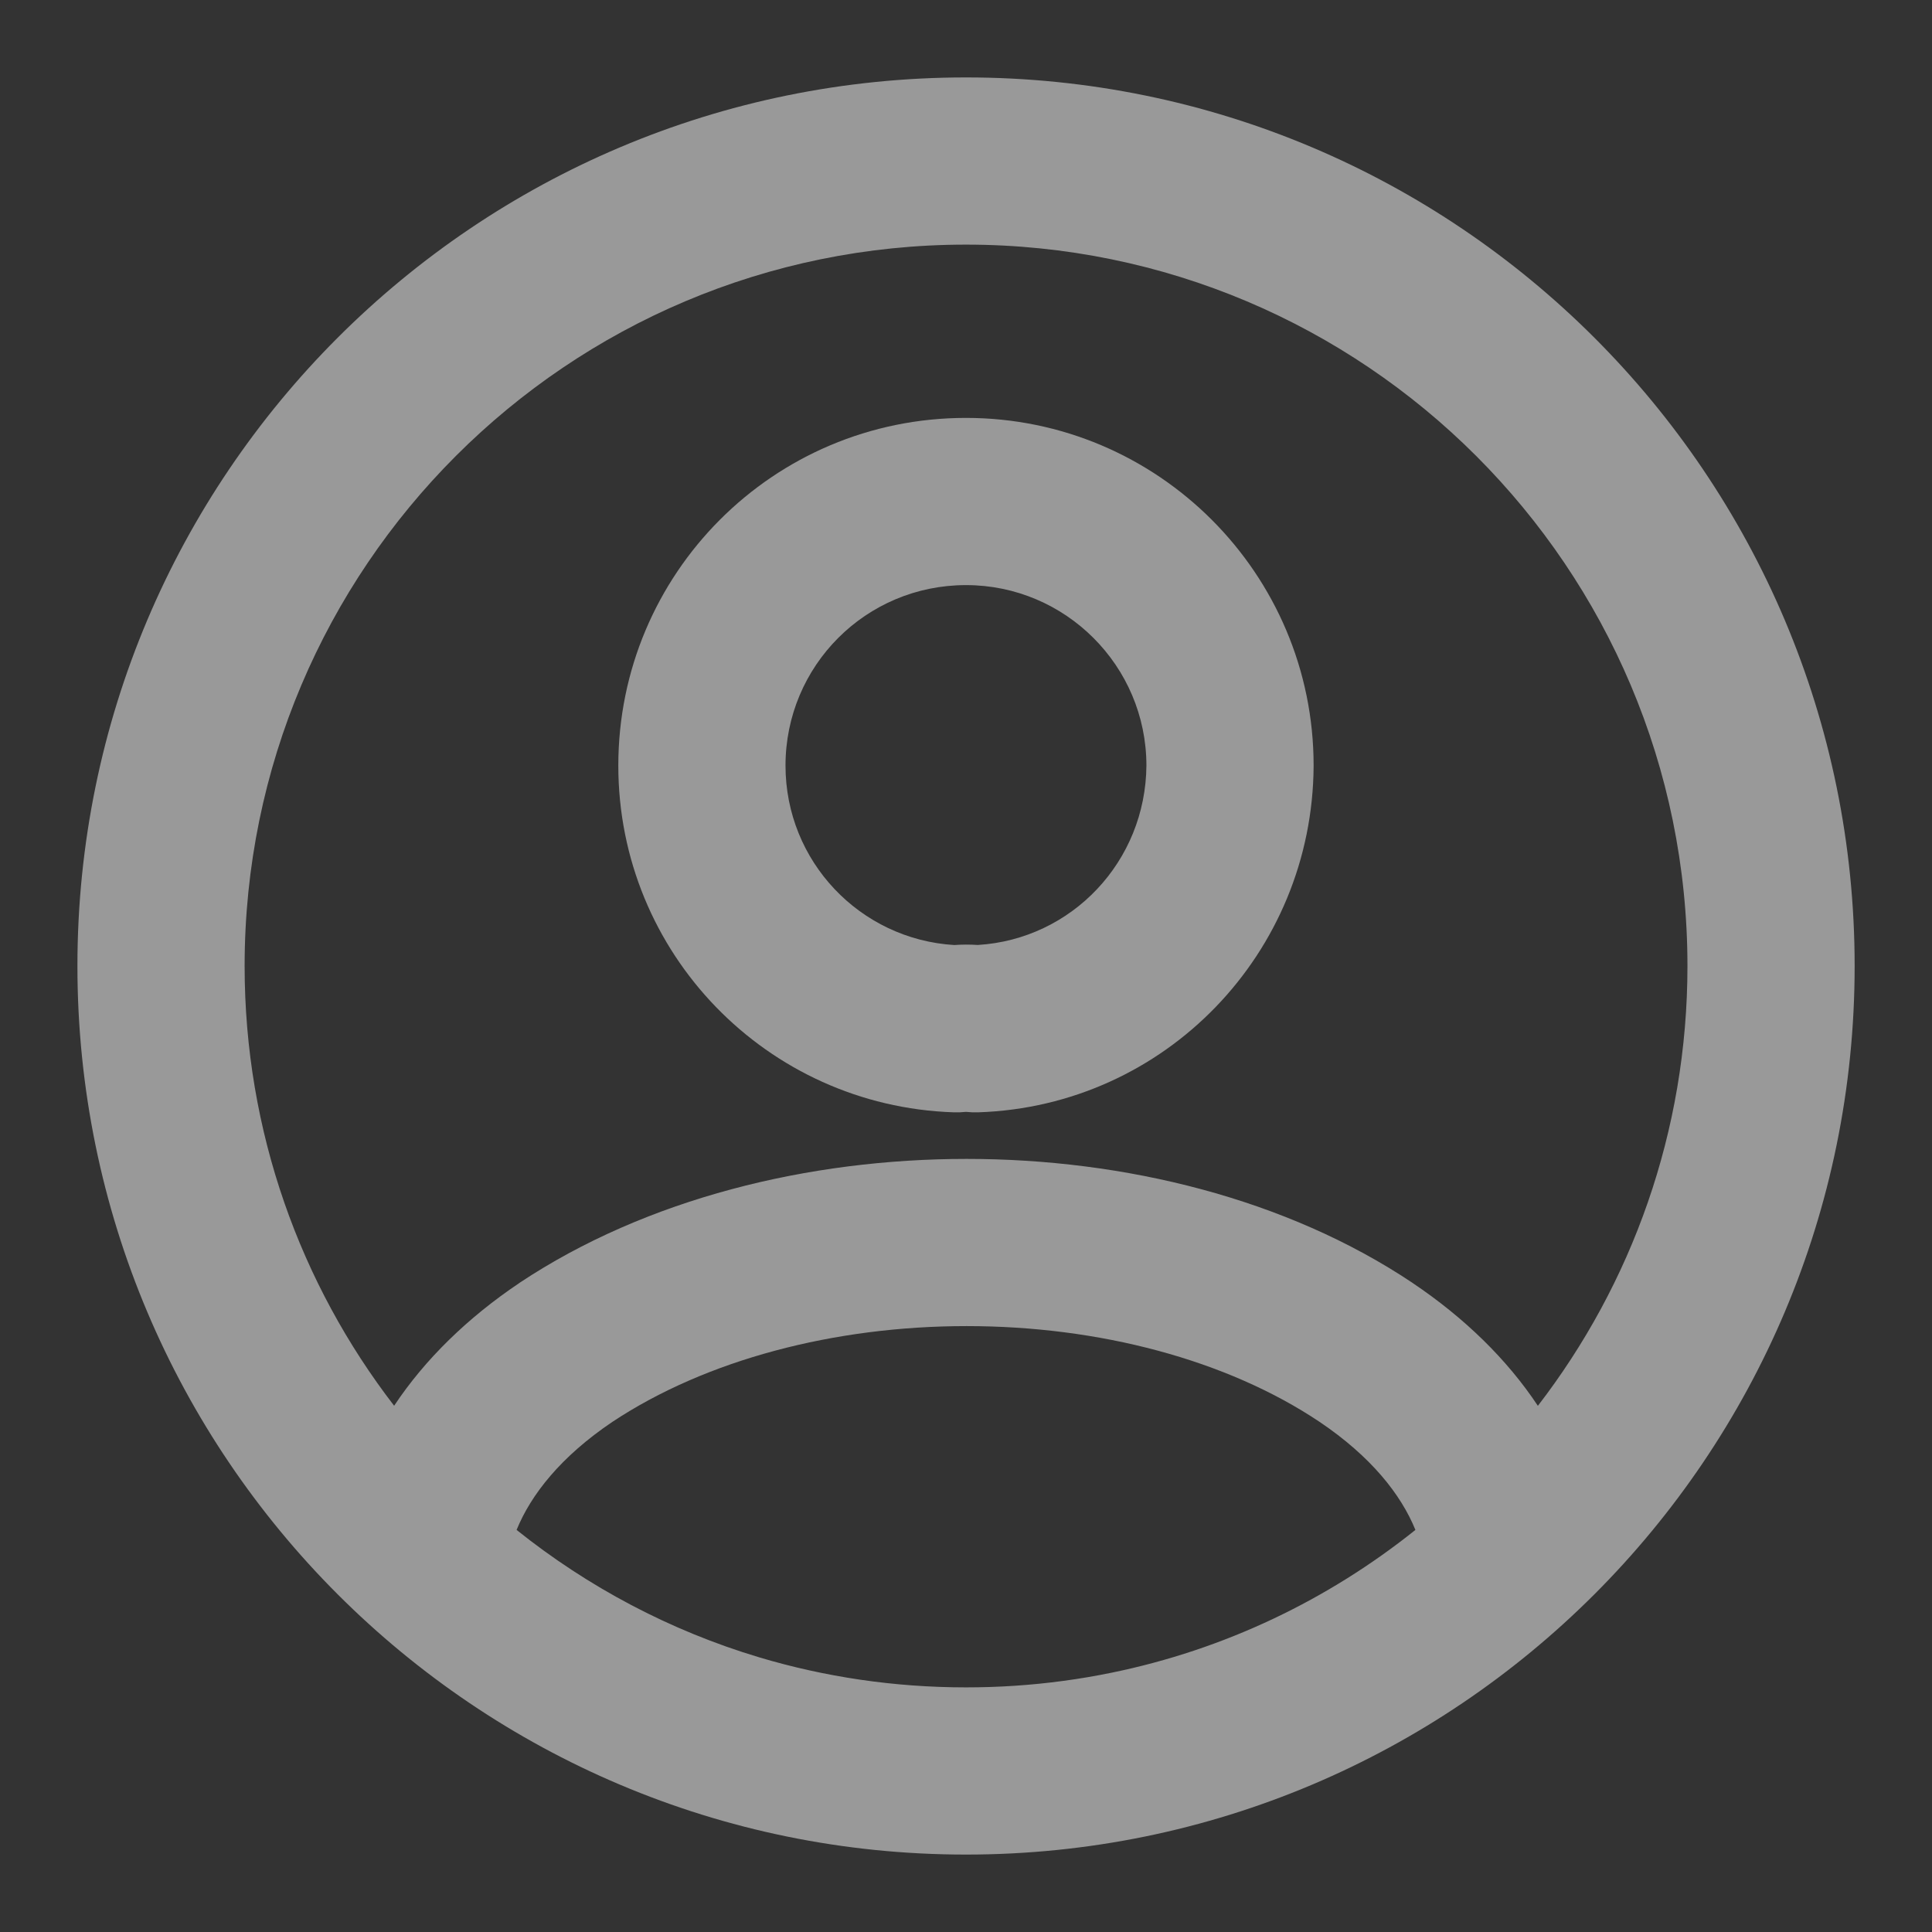 <svg width="26" height="26" viewBox="0 0 26 26" fill="none" xmlns="http://www.w3.org/2000/svg">
<rect x="0" y="0" width="26" height="26" fill="#333333" stroke="none"/>
<path fill-rule="evenodd" clip-rule="evenodd" d="M8.321 10.303C8.321 7.723 10.404 5.624 13 5.624C15.582 5.624 17.678 7.72 17.678 10.303V10.309C17.664 12.824 15.685 14.884 13.168 14.969C13.112 14.971 13.056 14.969 13 14.963C12.944 14.969 12.887 14.971 12.831 14.969C10.32 14.884 8.321 12.828 8.321 10.303ZM13 7.874C11.652 7.874 10.571 8.961 10.571 10.303C10.571 11.59 11.572 12.641 12.843 12.718C12.945 12.71 13.052 12.71 13.159 12.717C14.423 12.64 15.419 11.595 15.428 10.3C15.426 8.961 14.338 7.874 13 7.874Z" fill="white" fill-opacity="0.5"/>
<path fill-rule="evenodd" clip-rule="evenodd" d="M13 1.042C6.396 1.042 1.042 6.396 1.042 13C1.042 19.605 6.396 24.958 13 24.958C19.605 24.958 24.959 19.605 24.959 13C24.959 6.396 19.605 1.042 13 1.042ZM3.292 13C3.292 7.638 7.639 3.292 13 3.292C18.362 3.292 22.709 7.638 22.709 13C22.709 15.228 21.958 17.281 20.696 18.919C20.281 18.293 19.707 17.734 19.012 17.267L19.01 17.265C17.312 16.129 15.131 15.596 13.008 15.596C10.885 15.596 8.7 16.129 6.993 17.263L6.988 17.267C6.293 17.734 5.719 18.293 5.304 18.918C4.042 17.28 3.292 15.228 3.292 13ZM14.306 22.621C13.879 22.679 13.443 22.708 13 22.708C12.032 22.708 11.099 22.567 10.218 22.304C9.015 21.944 7.911 21.356 6.952 20.589C7.146 20.113 7.548 19.602 8.241 19.135C9.502 18.299 11.227 17.846 13.008 17.846C14.79 17.846 16.509 18.299 17.757 19.134C18.452 19.602 18.854 20.113 19.048 20.589C17.873 21.529 16.482 22.199 14.957 22.511C14.742 22.555 14.525 22.592 14.306 22.621Z" fill="white" fill-opacity="0.5"/>
</svg>
